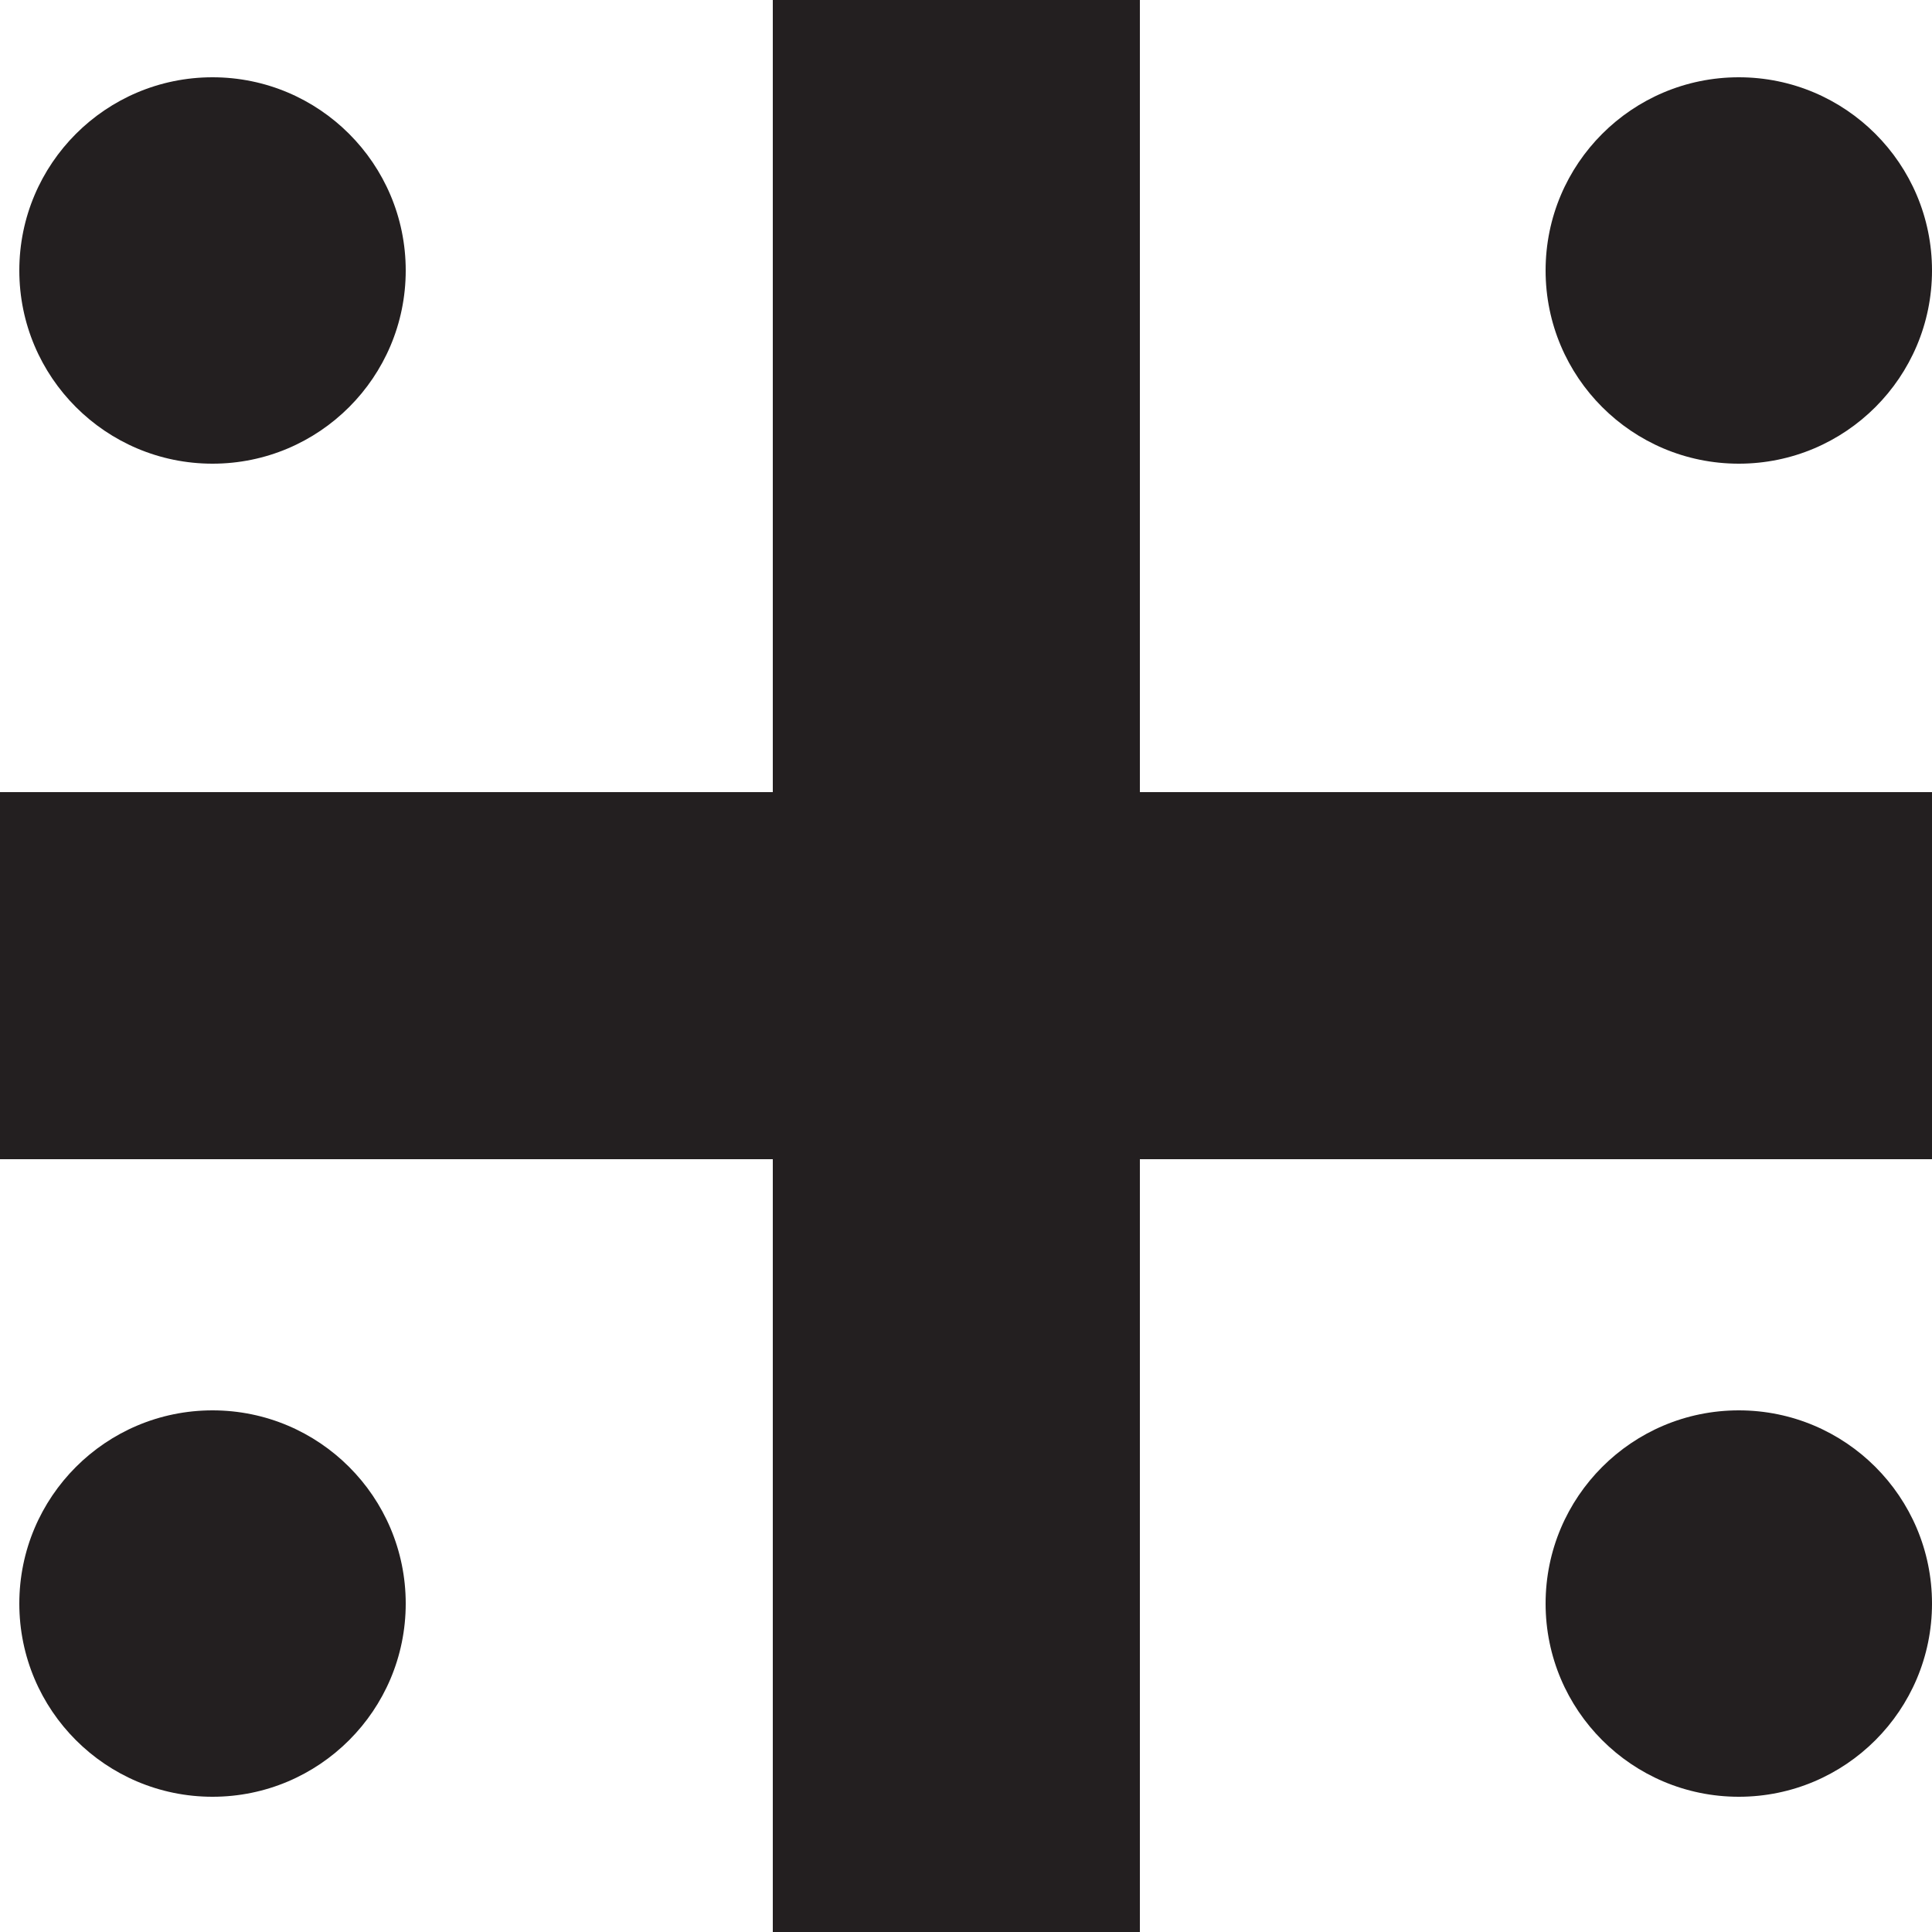 <?xml version="1.0" standalone="yes"?><svg xmlns="http://www.w3.org/2000/svg" id="Layer_2" data-name="Layer 2" viewBox="0 0 1 1" style="zoom: 1;" width="3mm" height="3mm"><defs><style>.cls-1{fill:#231f20;}</style></defs><circle class="cls-1" cx="0.9" cy="0.14" r="0.1"></circle><circle class="cls-1" cx="0.11" cy="0.14" r="0.1"></circle><circle class="cls-1" cx="0.9" cy="0.83" r="0.1"></circle><circle class="cls-1" cx="0.11" cy="0.83" r="0.1"></circle><path class="cls-1" d="M1,.41V.6H.59V1H.4V.6H0V.41H.4V0H.59V.41Z"></path></svg>
